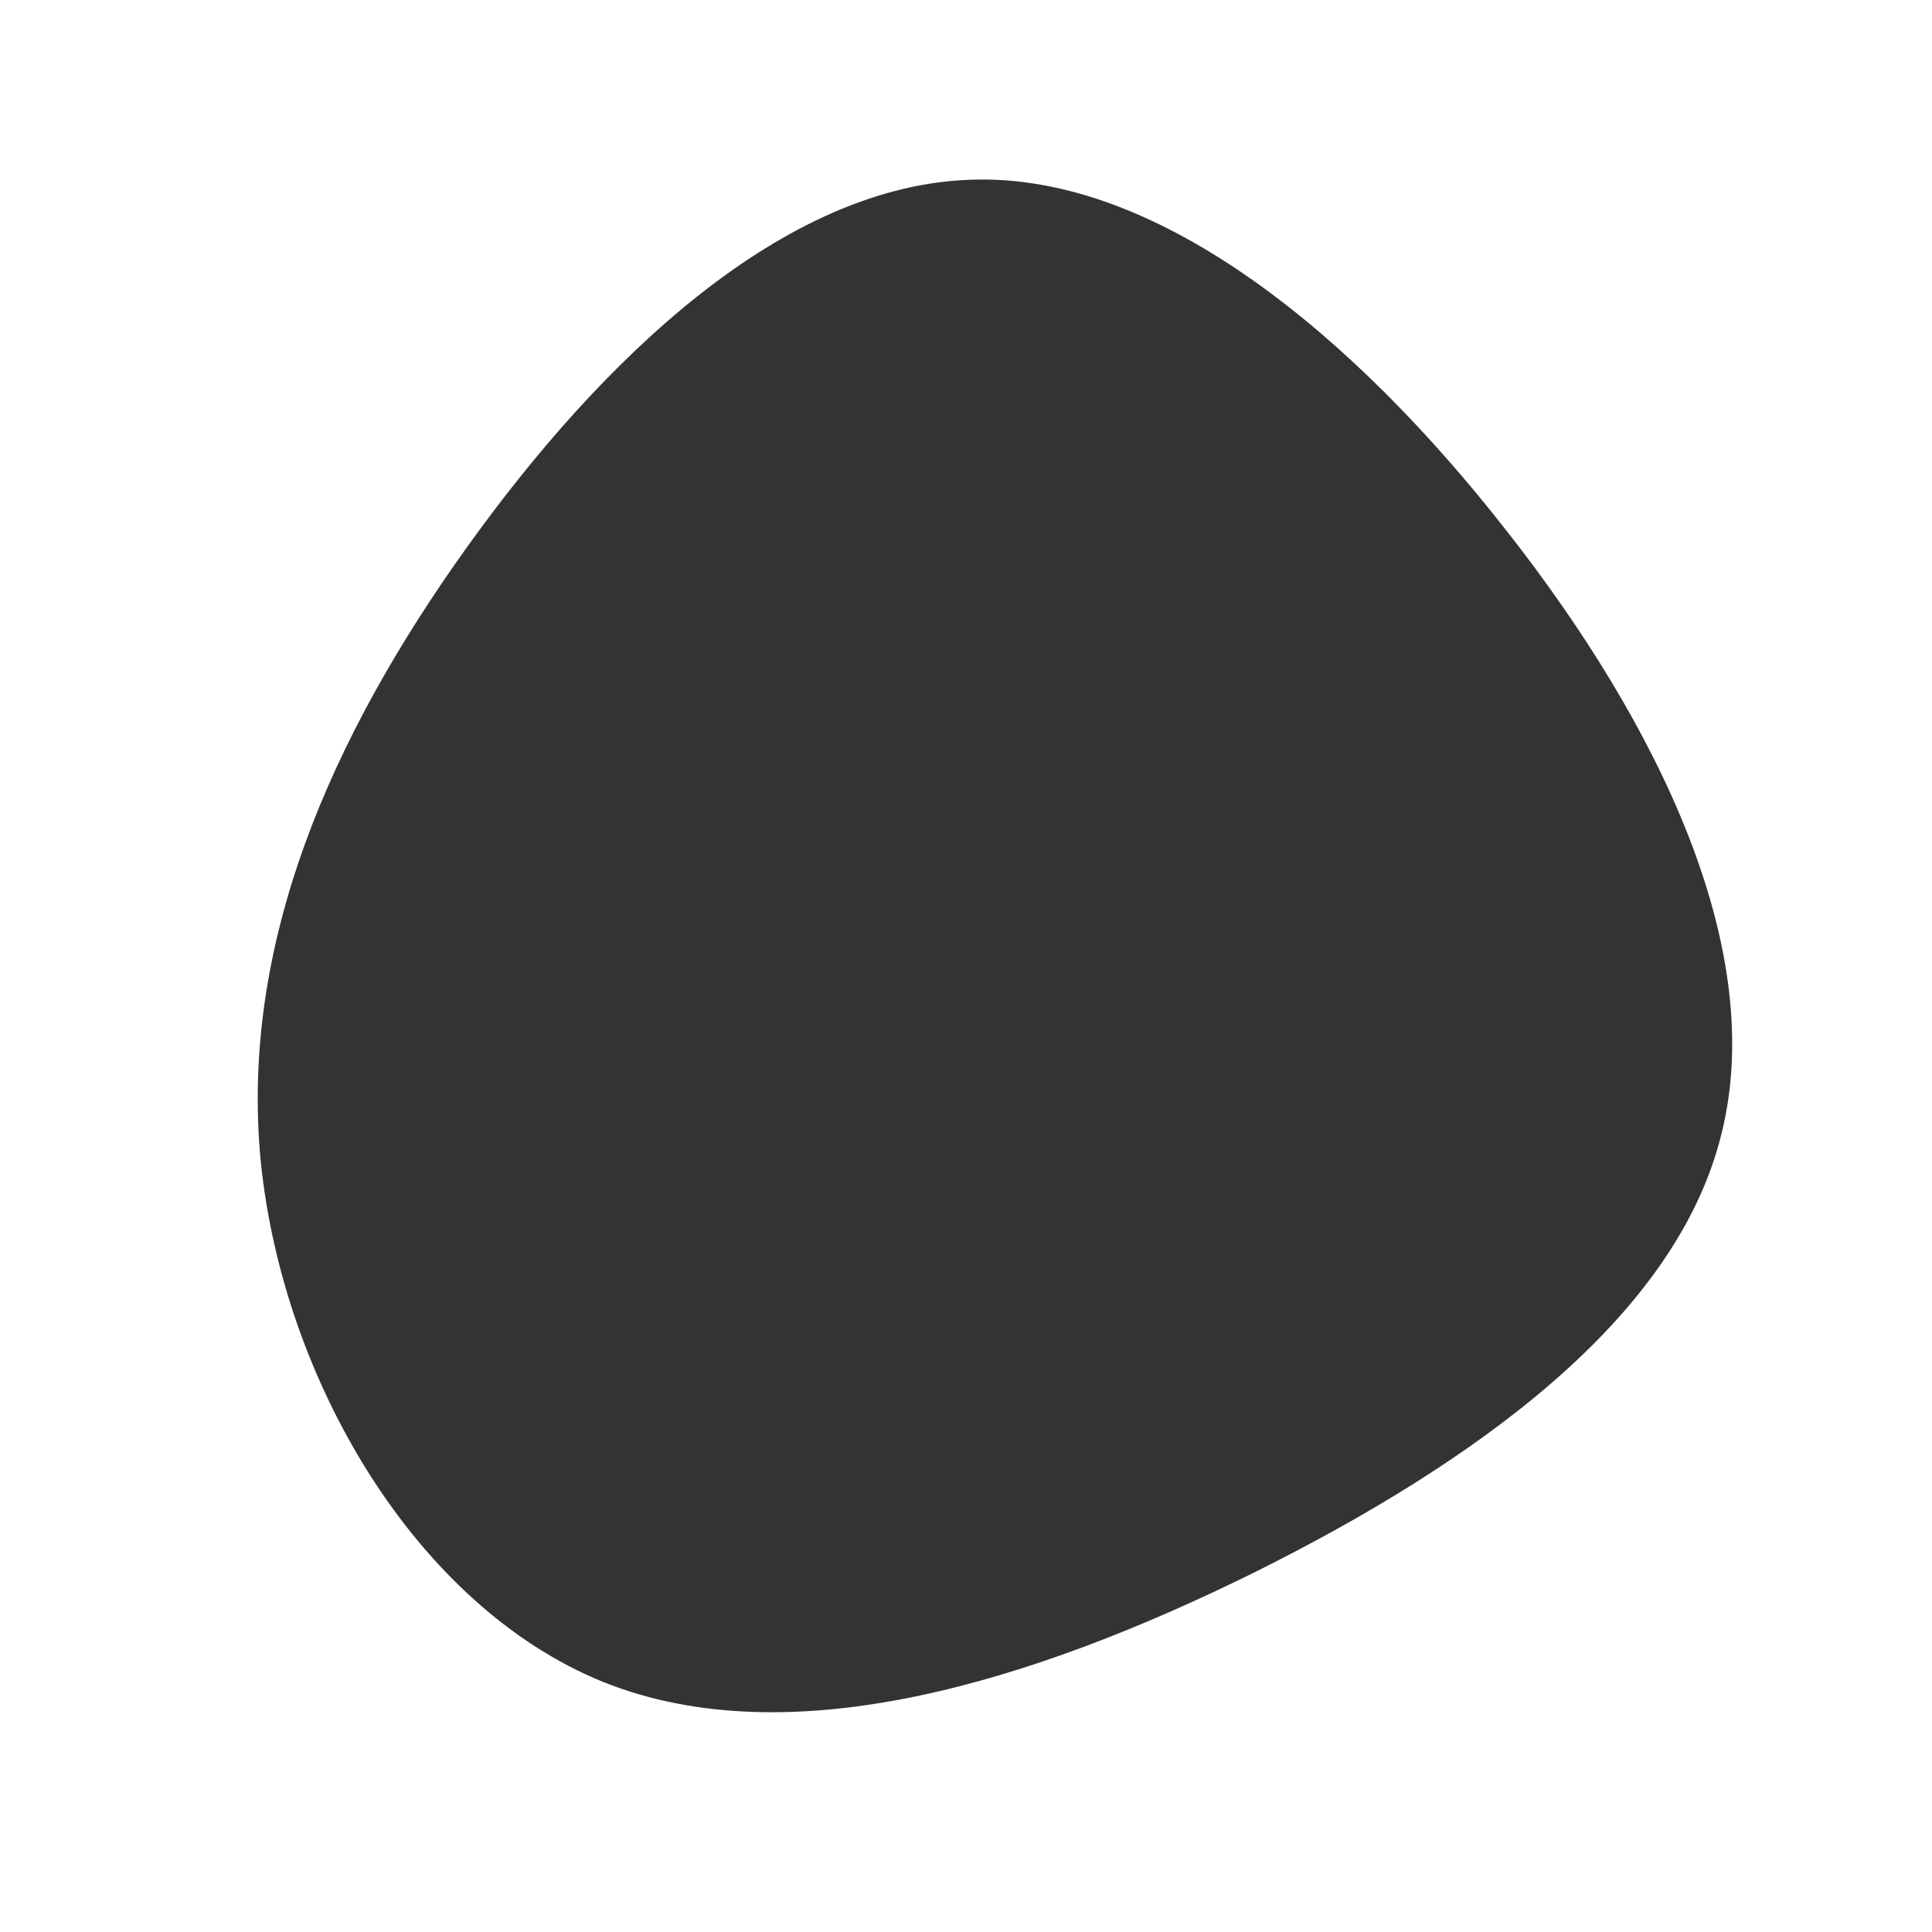 <?xml version="1.0" standalone="no"?>
<svg viewBox="0 0 200 200" xmlns="http://www.w3.org/2000/svg">
  <path fill="#333333" d="M56,-45C71.7,-25,83,-1.7,78.2,17.4C73.5,36.5,52.7,51.4,29.8,62.8C6.9,74.1,-18.2,81.9,-37.6,74.1C-57,66.2,-70.7,42.8,-73,20.3C-75.2,-2.2,-65.8,-23.6,-51.7,-43.3C-37.6,-63,-18.8,-80.9,0.7,-81.4C20.1,-82,40.3,-65.1,56,-45Z" transform="translate(100 100)" />
</svg>
